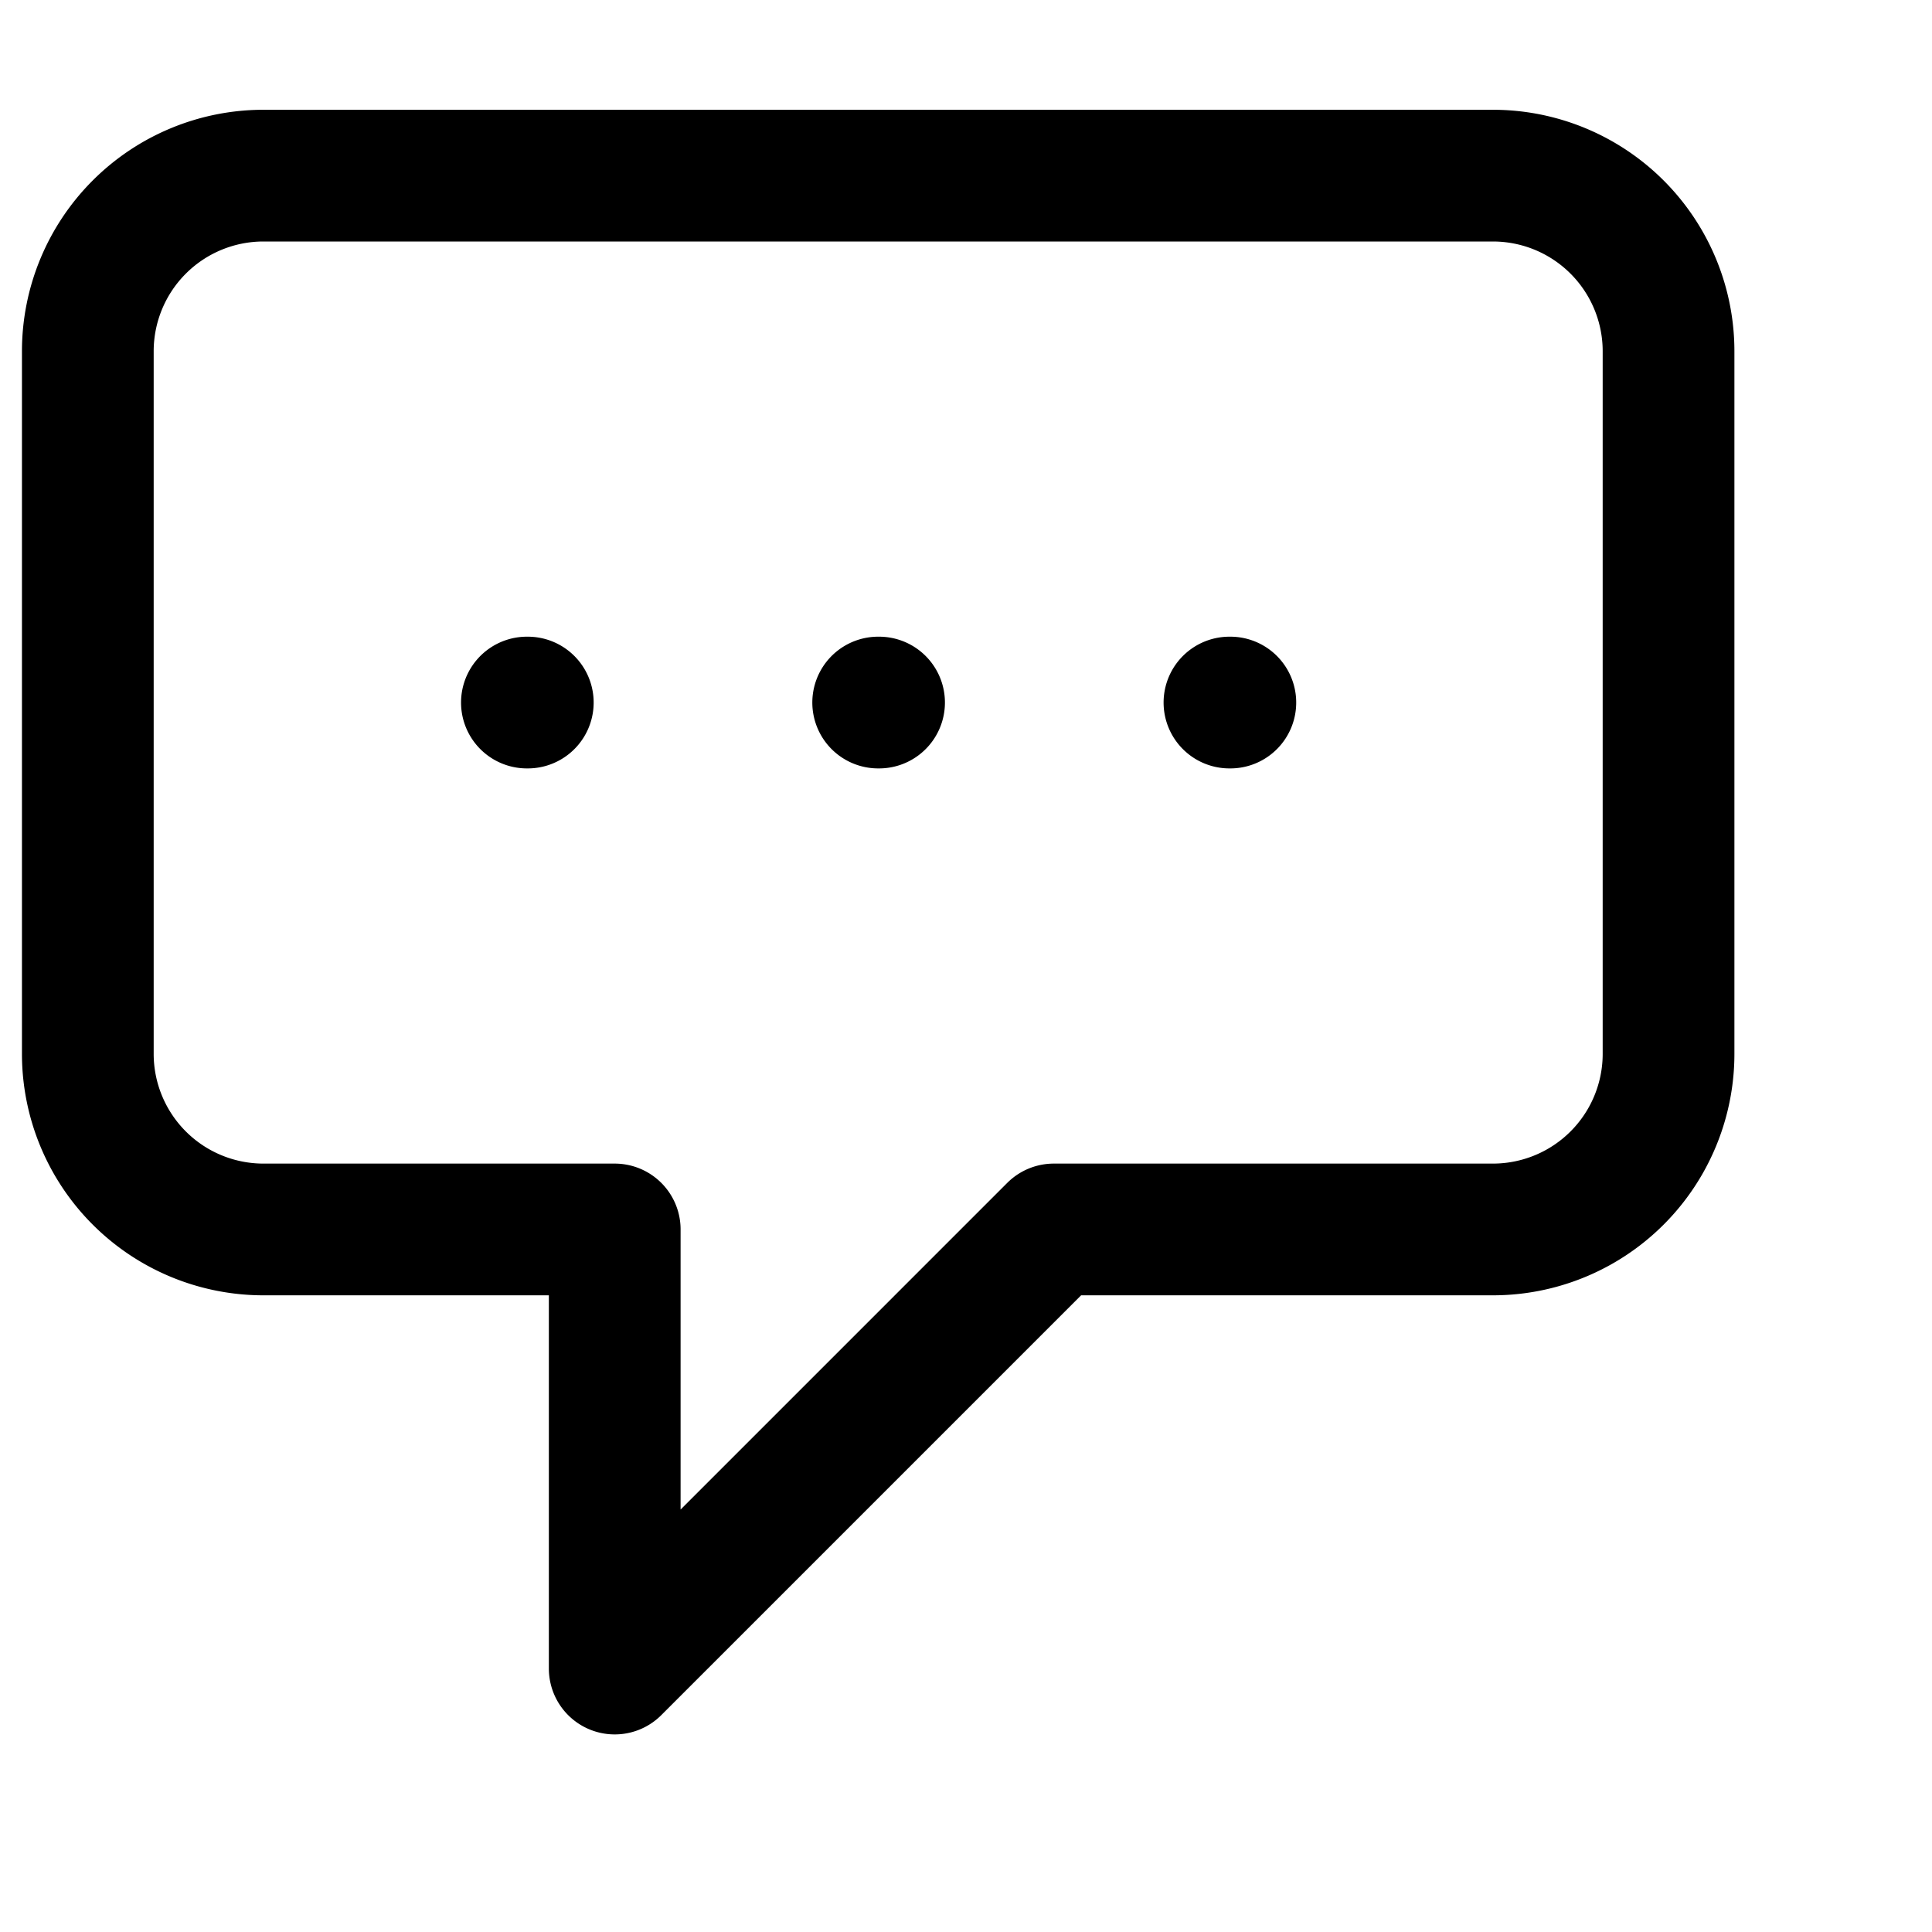 <svg xmlns="http://www.w3.org/2000/svg" fill="none" stroke="currentColor" viewBox="2 2 22 22"><path stroke-linecap="round" stroke-linejoin="round" stroke-width="1.5" d="M8 10h.01M12 10h.01M16 10h.01M9 16H5a2 2 0 01-2-2V6a2 2 0 012-2h14a2 2 0 012 2v8a2 2 0 01-2 2h-5l-5 5v-5z"/></svg>